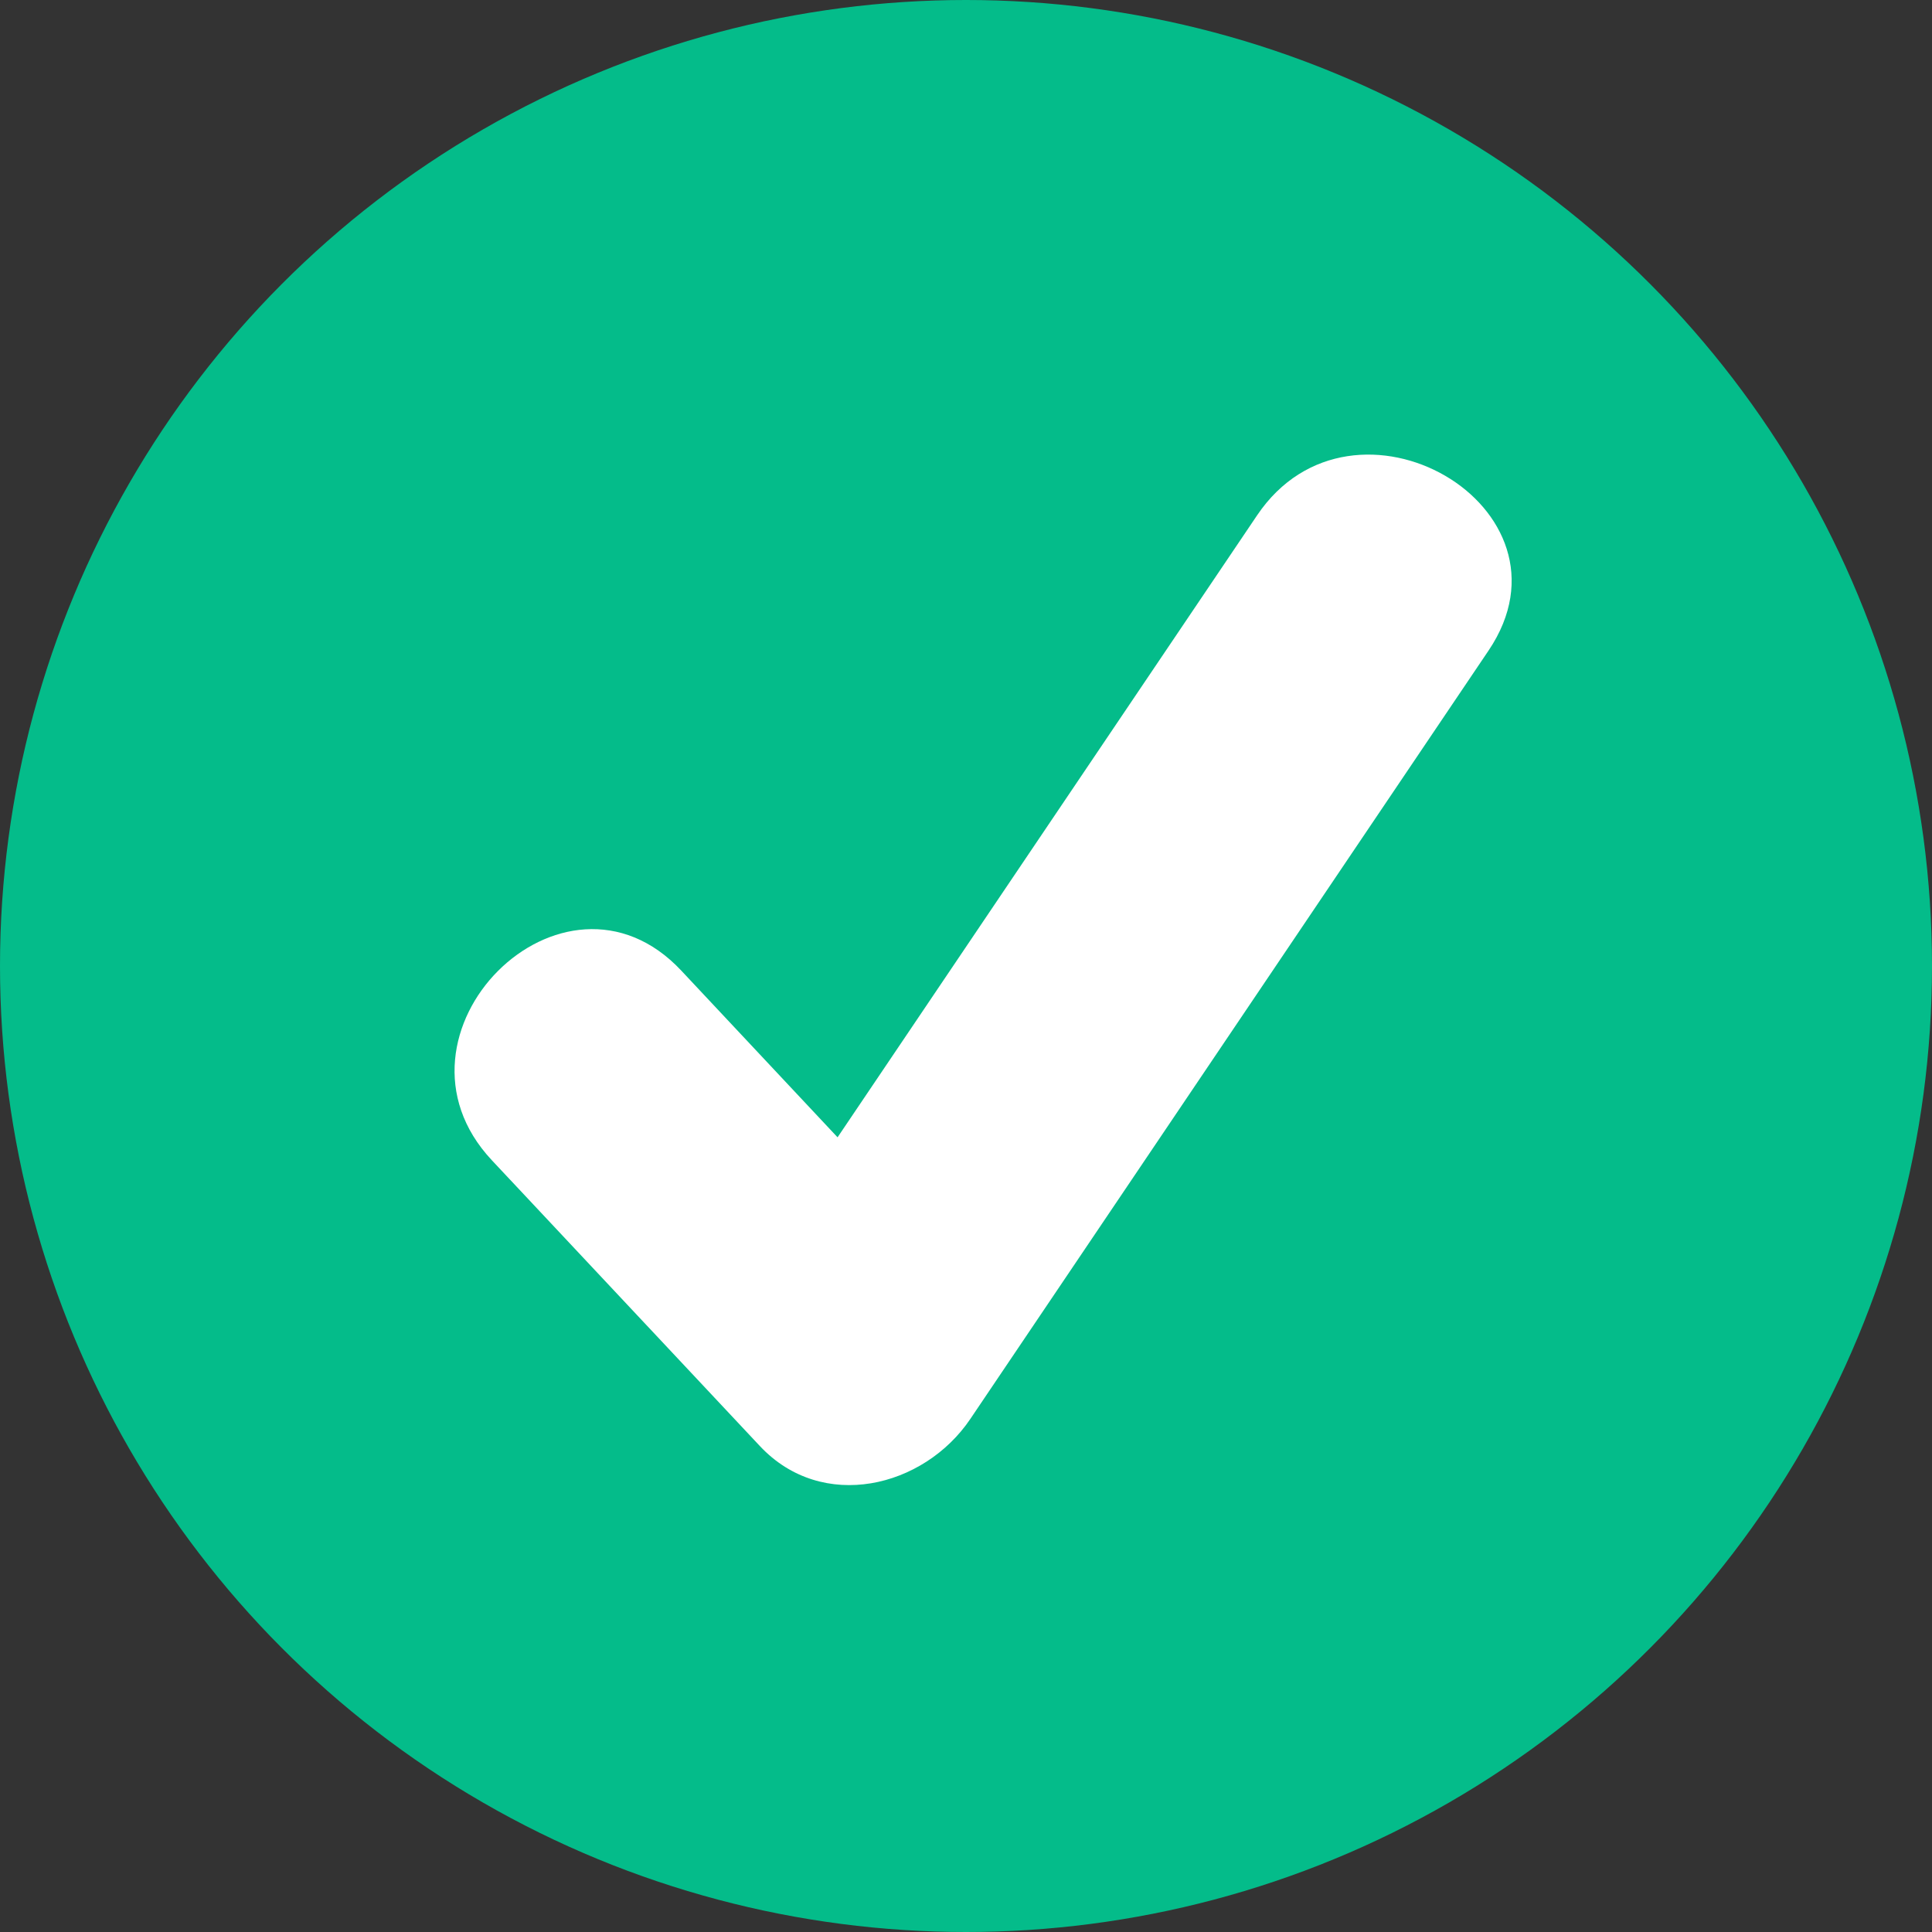 <svg width="25" height="25" viewBox="0 0 25 25" fill="none" xmlns="http://www.w3.org/2000/svg">
<rect x="0" y="0" width="25" height="25" fill="#333333" stroke="none"/>
<circle cx="12.5" cy="12.5" r="12.5" fill="#04BC8A"/>
<path d="M6.364 15.013C7.52 16.246 8.677 17.479 9.833 18.712C10.64 19.573 11.955 19.252 12.556 18.361C14.791 15.047 17.027 11.732 19.262 8.418C20.513 6.562 17.51 4.825 16.267 6.668C14.032 9.982 11.796 13.296 9.561 16.61C10.469 16.494 11.377 16.376 12.284 16.259C11.128 15.026 9.972 13.793 8.816 12.56C7.287 10.928 4.838 13.384 6.364 15.013Z" fill="white"/>
</svg>
